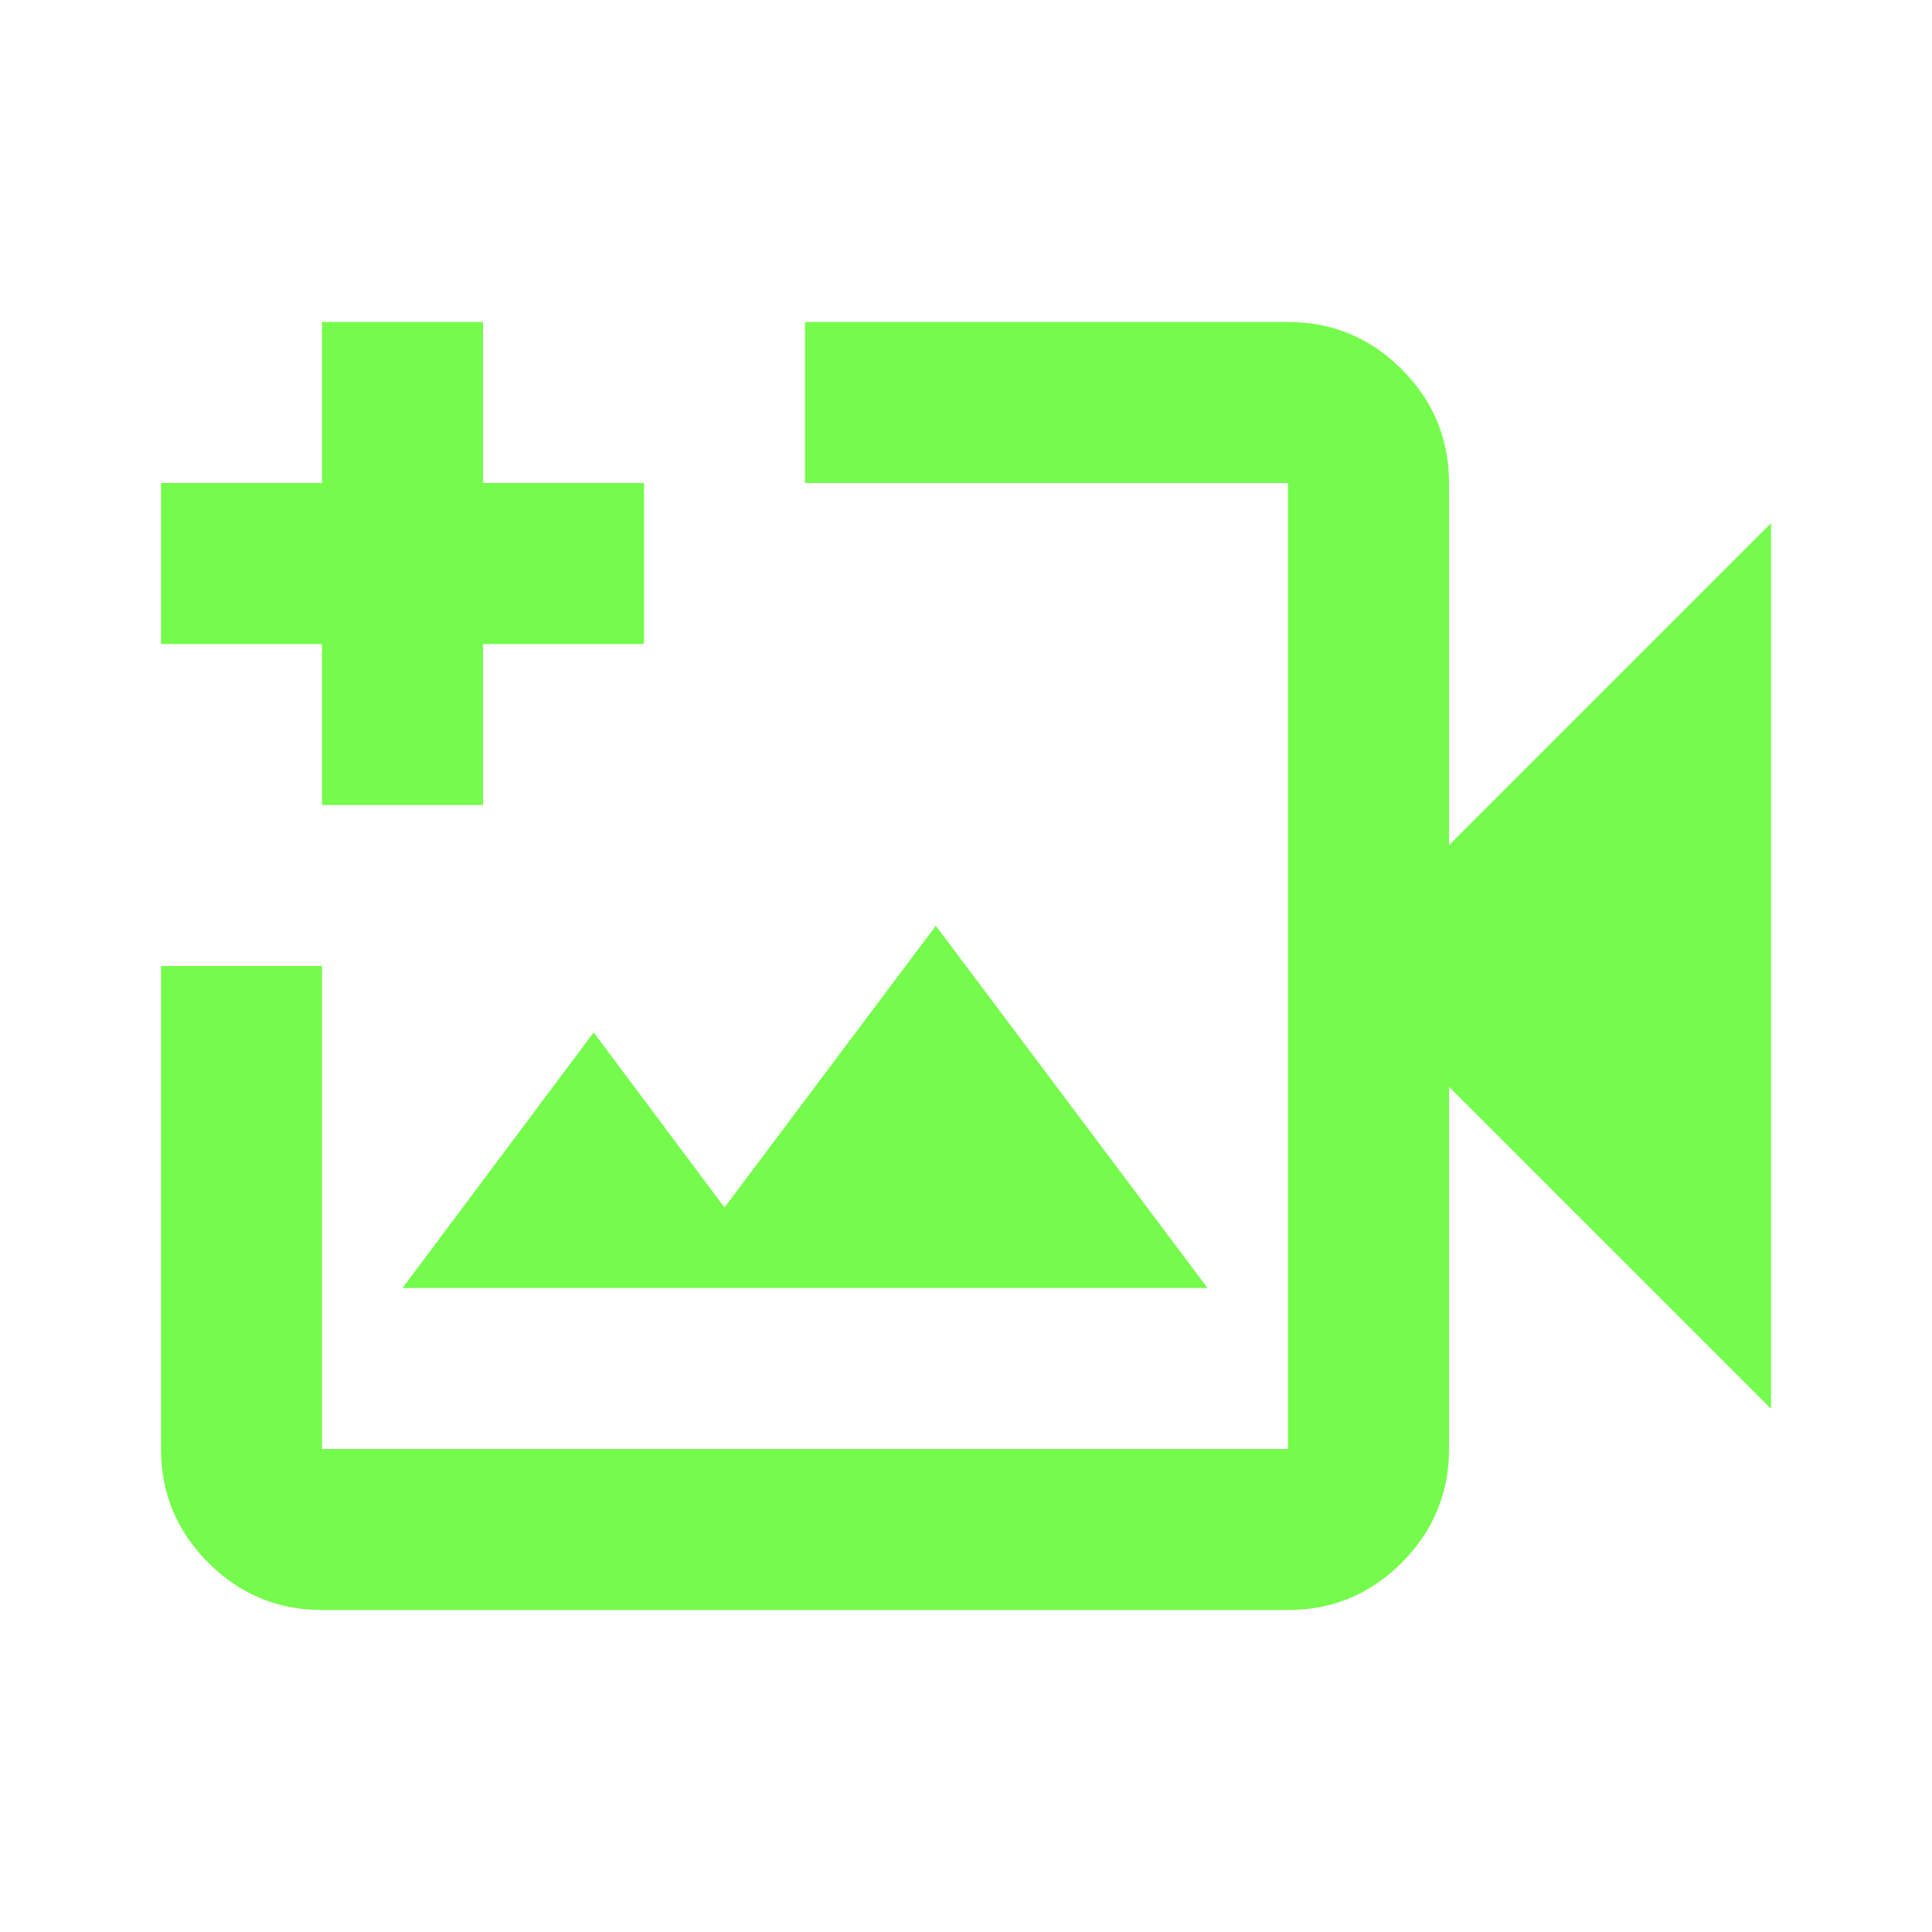 <svg xmlns="http://www.w3.org/2000/svg" height="24px" viewBox="0 -960 960 960" width="24px" fill="#75FB4C"><path d="M400-480ZM160-160q-33 0-56.5-23.5T80-240v-240h80v240h480v-480H400v-80h240q33 0 56.5 23.5T720-720v180l160-160v440L720-420v180q0 33-23.5 56.5T640-160H160Zm40-160h400L465-500 360-360l-65-87-95 127Zm-40-240v-80H80v-80h80v-80h80v80h80v80h-80v80h-80Z"/></svg>